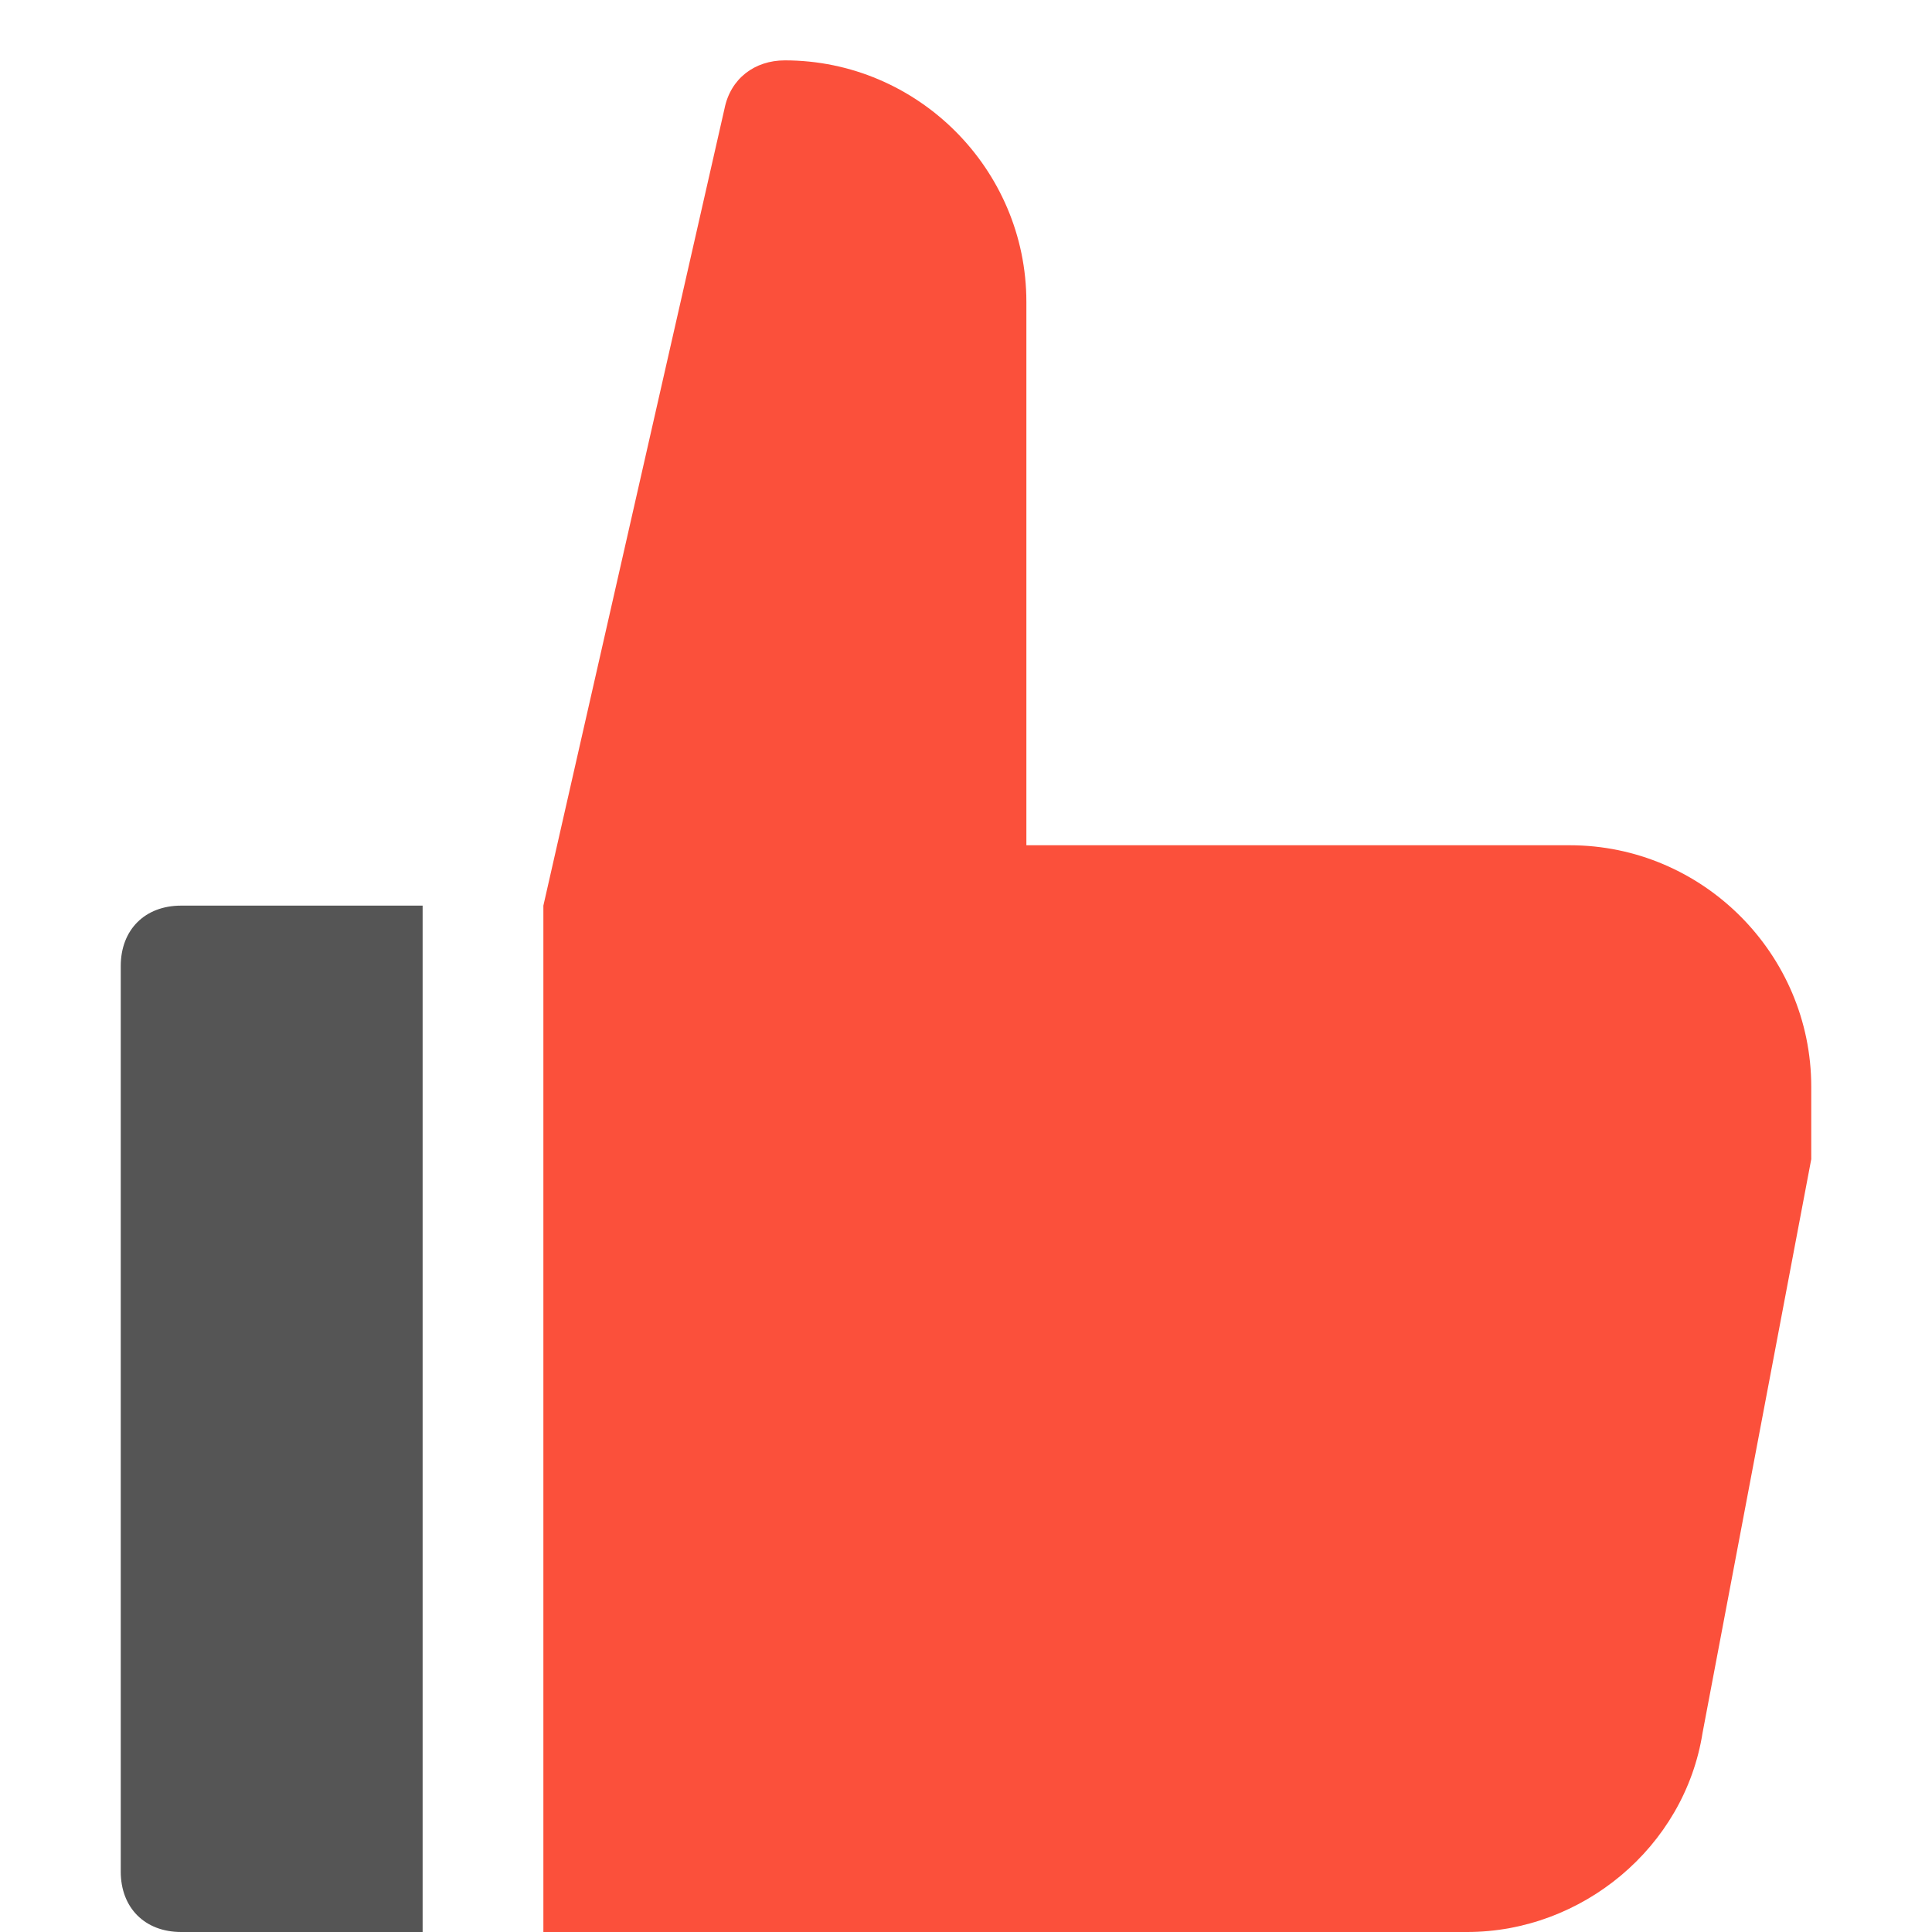 <svg version="1.1" xmlns="http://www.w3.org/2000/svg" xmlns:xlink="http://www.w3.org/1999/xlink" x="0px" y="0px" viewBox="0 0 32 32" xml:space="preserve" width="32" height="32"><g class="nc-icon-wrapper" fill="#fb503b"><path data-color="color-2" fill="#555555" d="M7,15H3c-0.6,0-1,0.4-1,1v15c0,0.6,0.4,1,1,1h4V15z"></path> <path fill="#fb503b" d="M9,32h15.3c1.9,0,3.6-1.4,3.9-3.3l1.8-9.5c0-0.1,0-0.1,0-0.2v-1c0-2.2-1.8-4-4-4h-9V5c0-2.2-1.8-4-4-4l0,0 c-0.5,0-0.9,0.3-1,0.8L9,15V32z"></path></g></svg>
